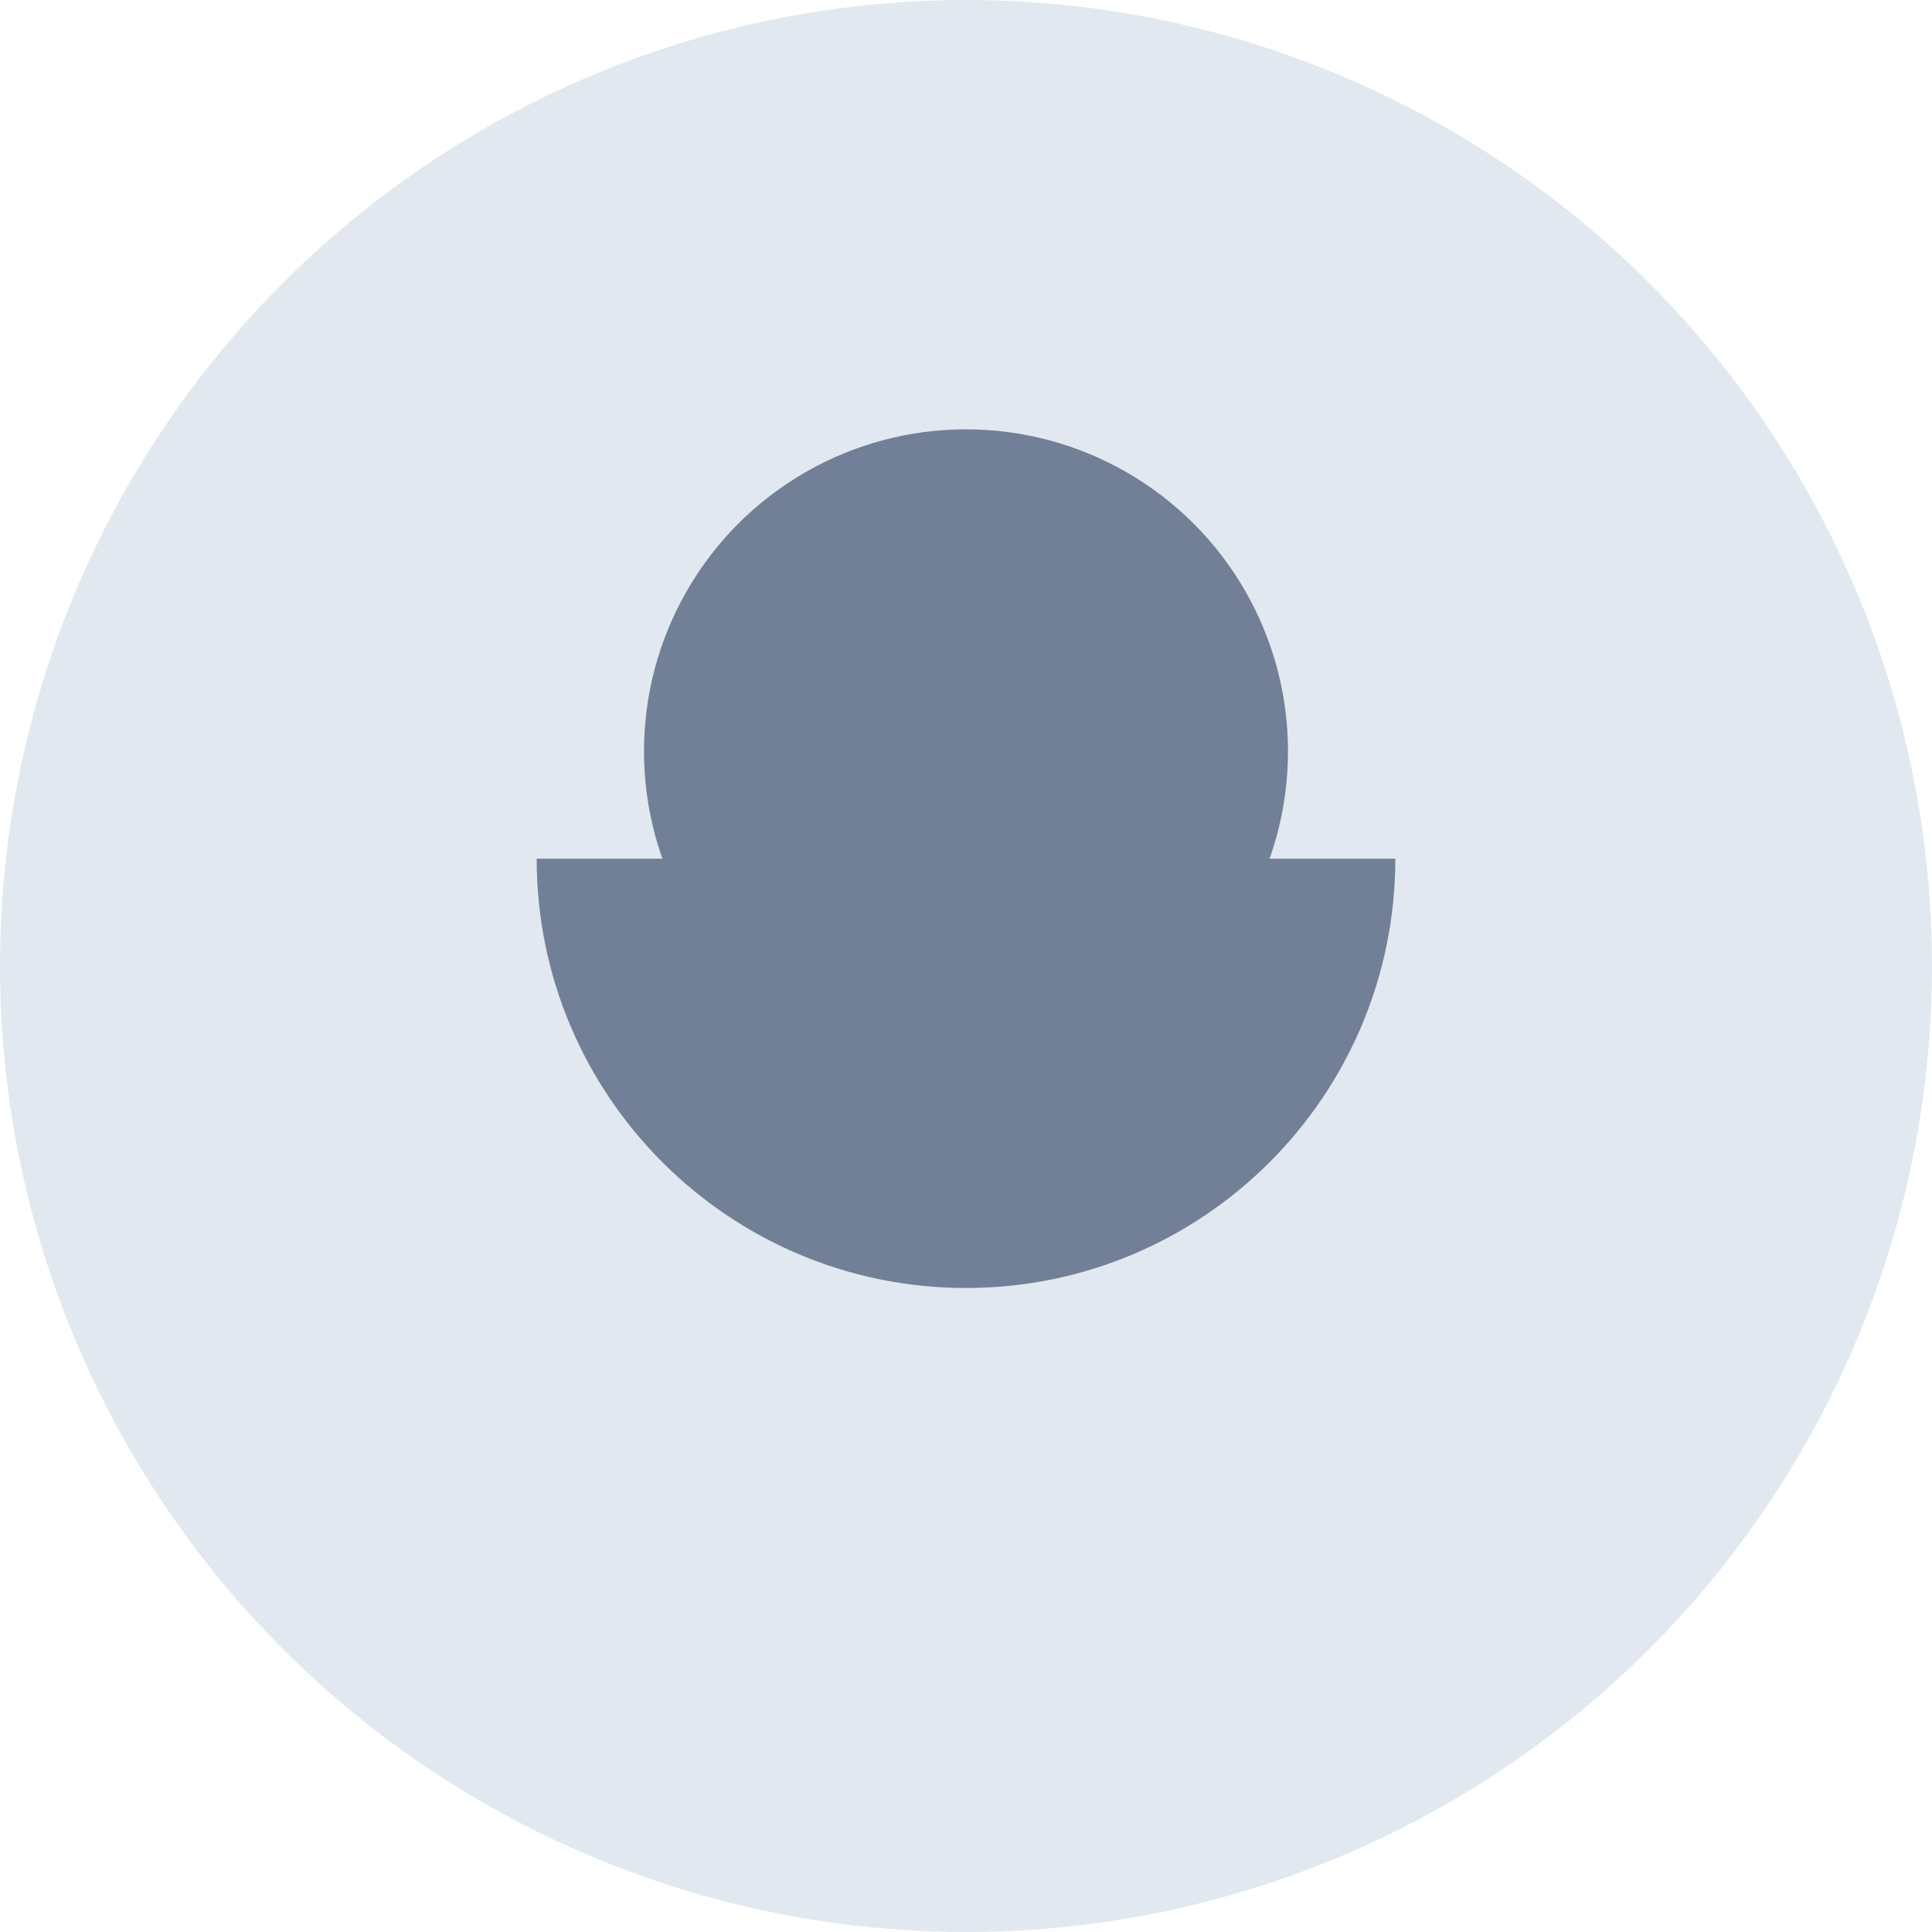 <svg xmlns="http://www.w3.org/2000/svg" width="36" height="36" viewBox="0 0 36 36" fill="none">
  <circle cx="18" cy="18" r="18" fill="#e2e8f0"/>
  <circle cx="18" cy="14" r="6" fill="#718096"/>
  <path d="M18 24C22.418 24 26 20.418 26 16H10C10 20.418 13.582 24 18 24Z" fill="#718096"/>
</svg>